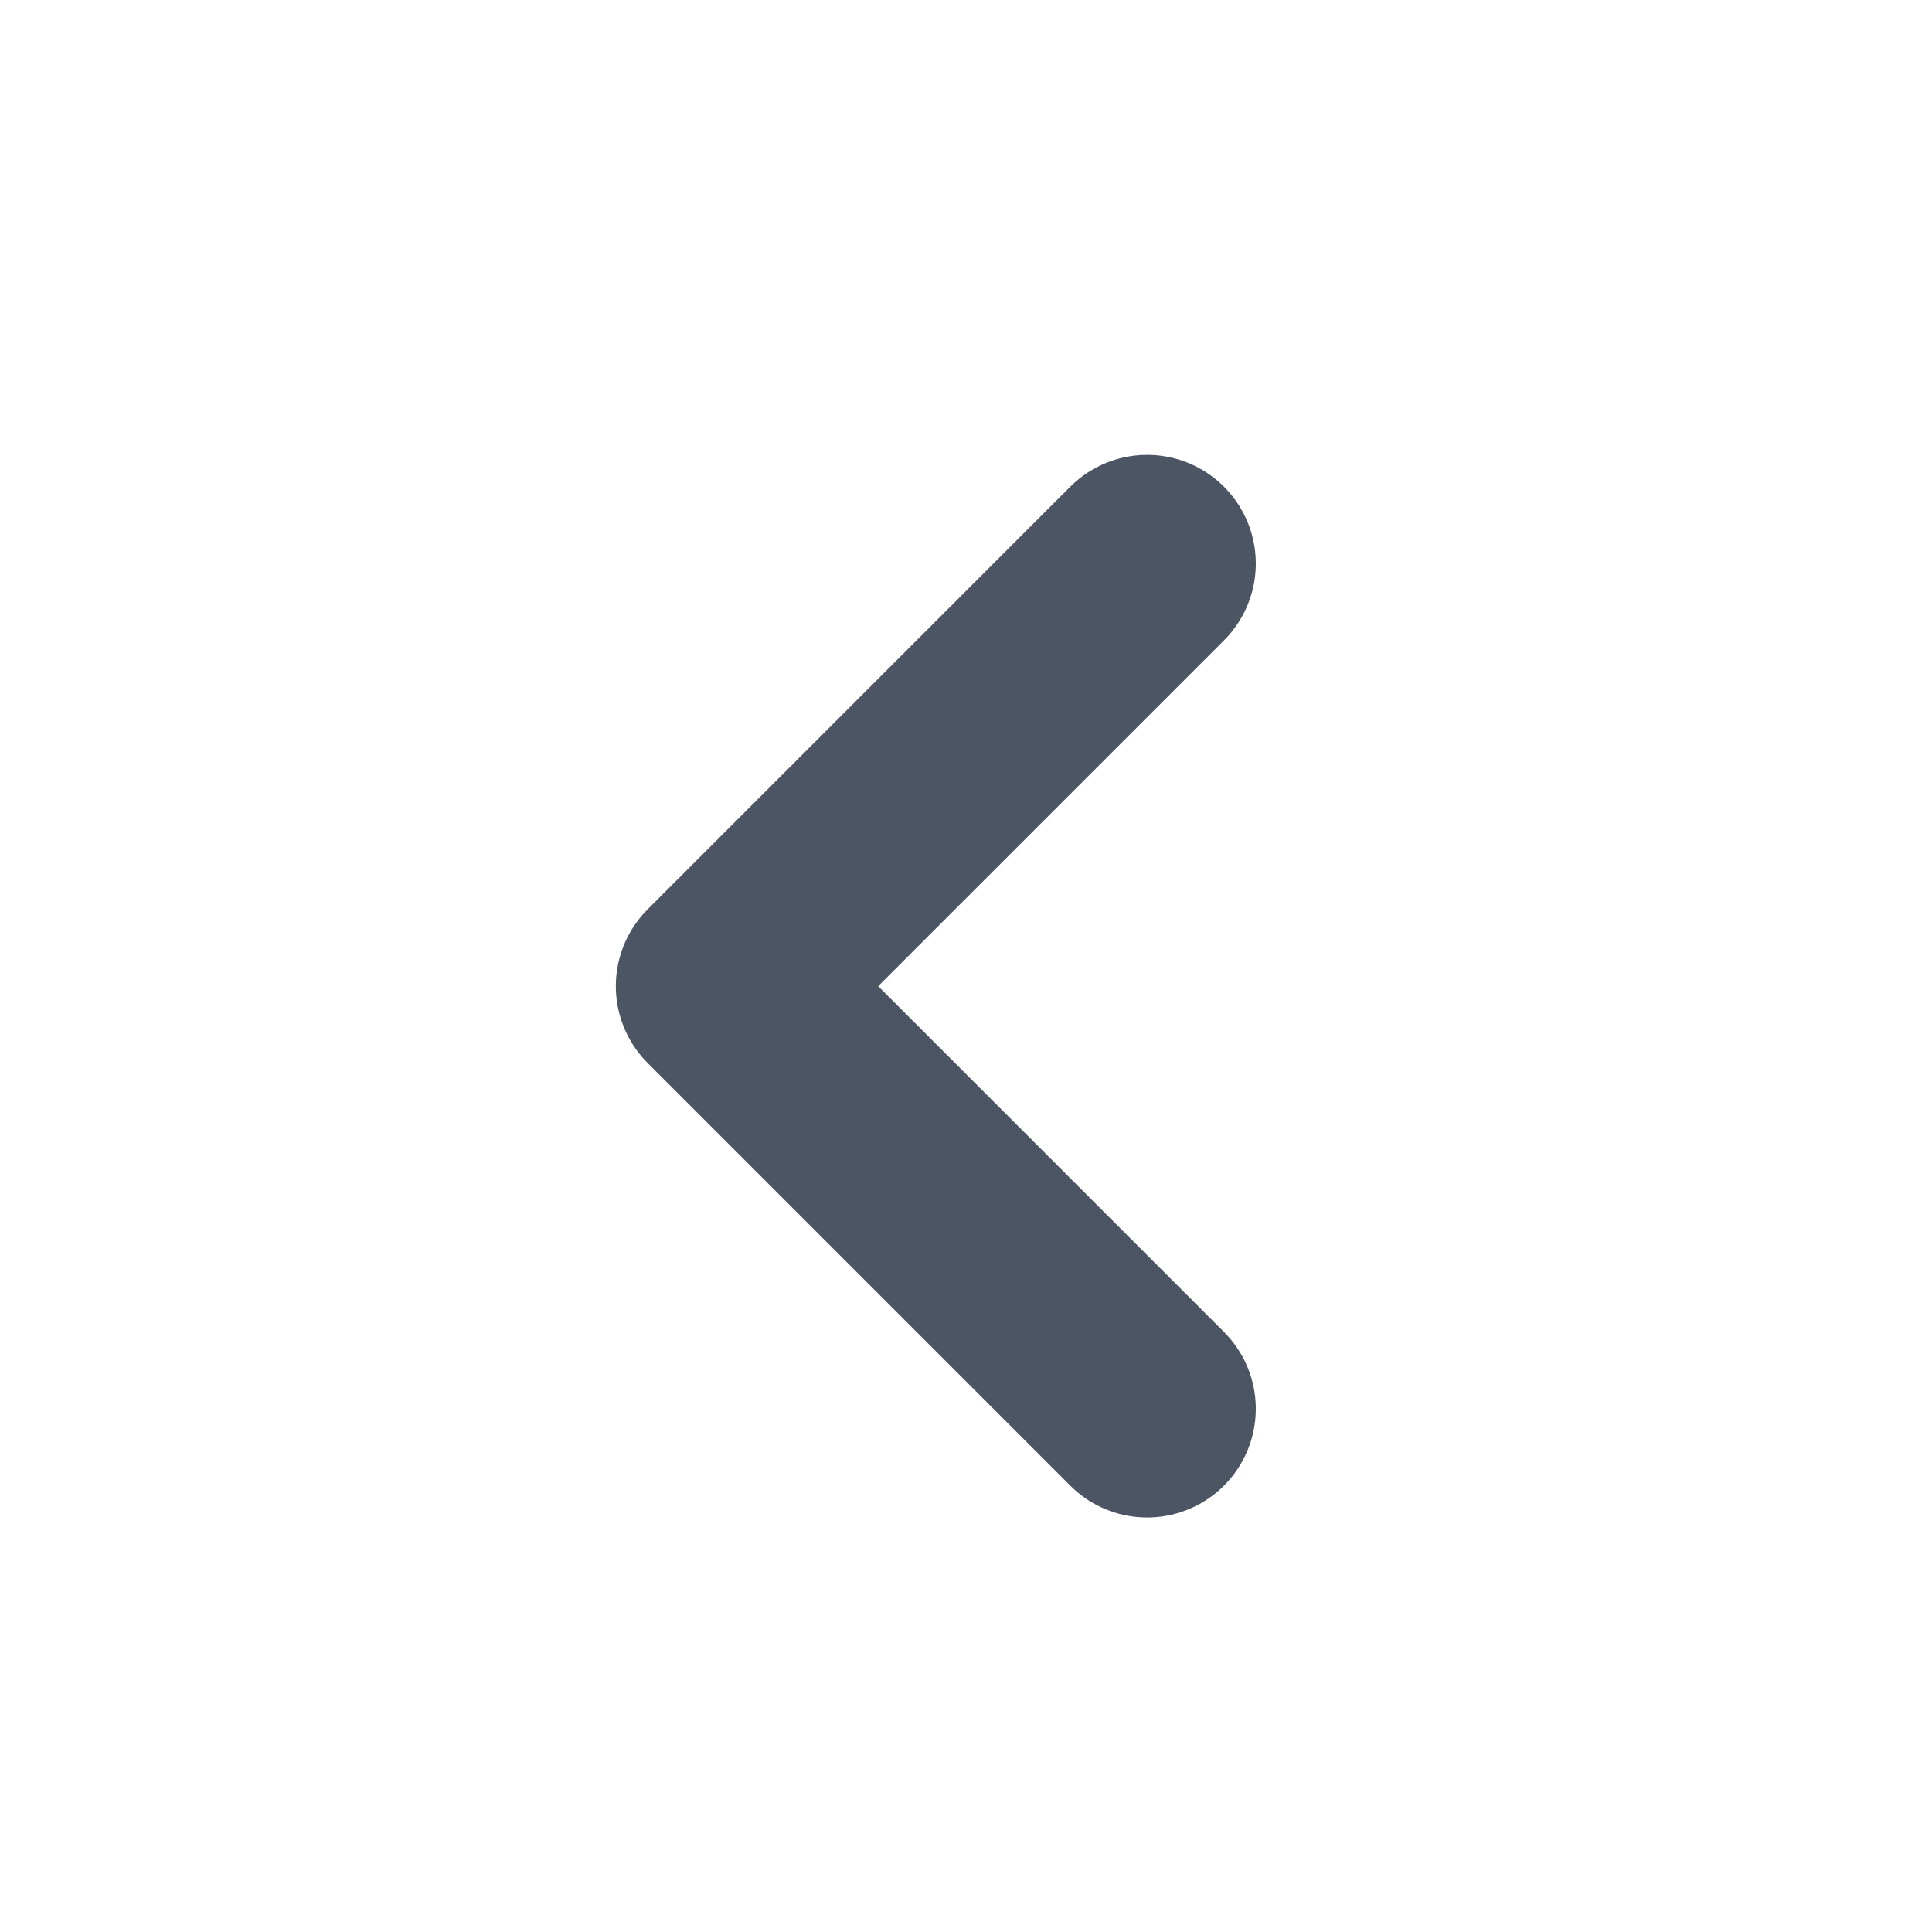 <svg width="16" height="16" viewBox="0 0 16 16" fill="none" xmlns="http://www.w3.org/2000/svg"><path d="M9.5 4.667L6 8.167L9.5 11.667" stroke="#4B5563" stroke-width="1.8" stroke-linecap="round" stroke-linejoin="round"/></svg>
